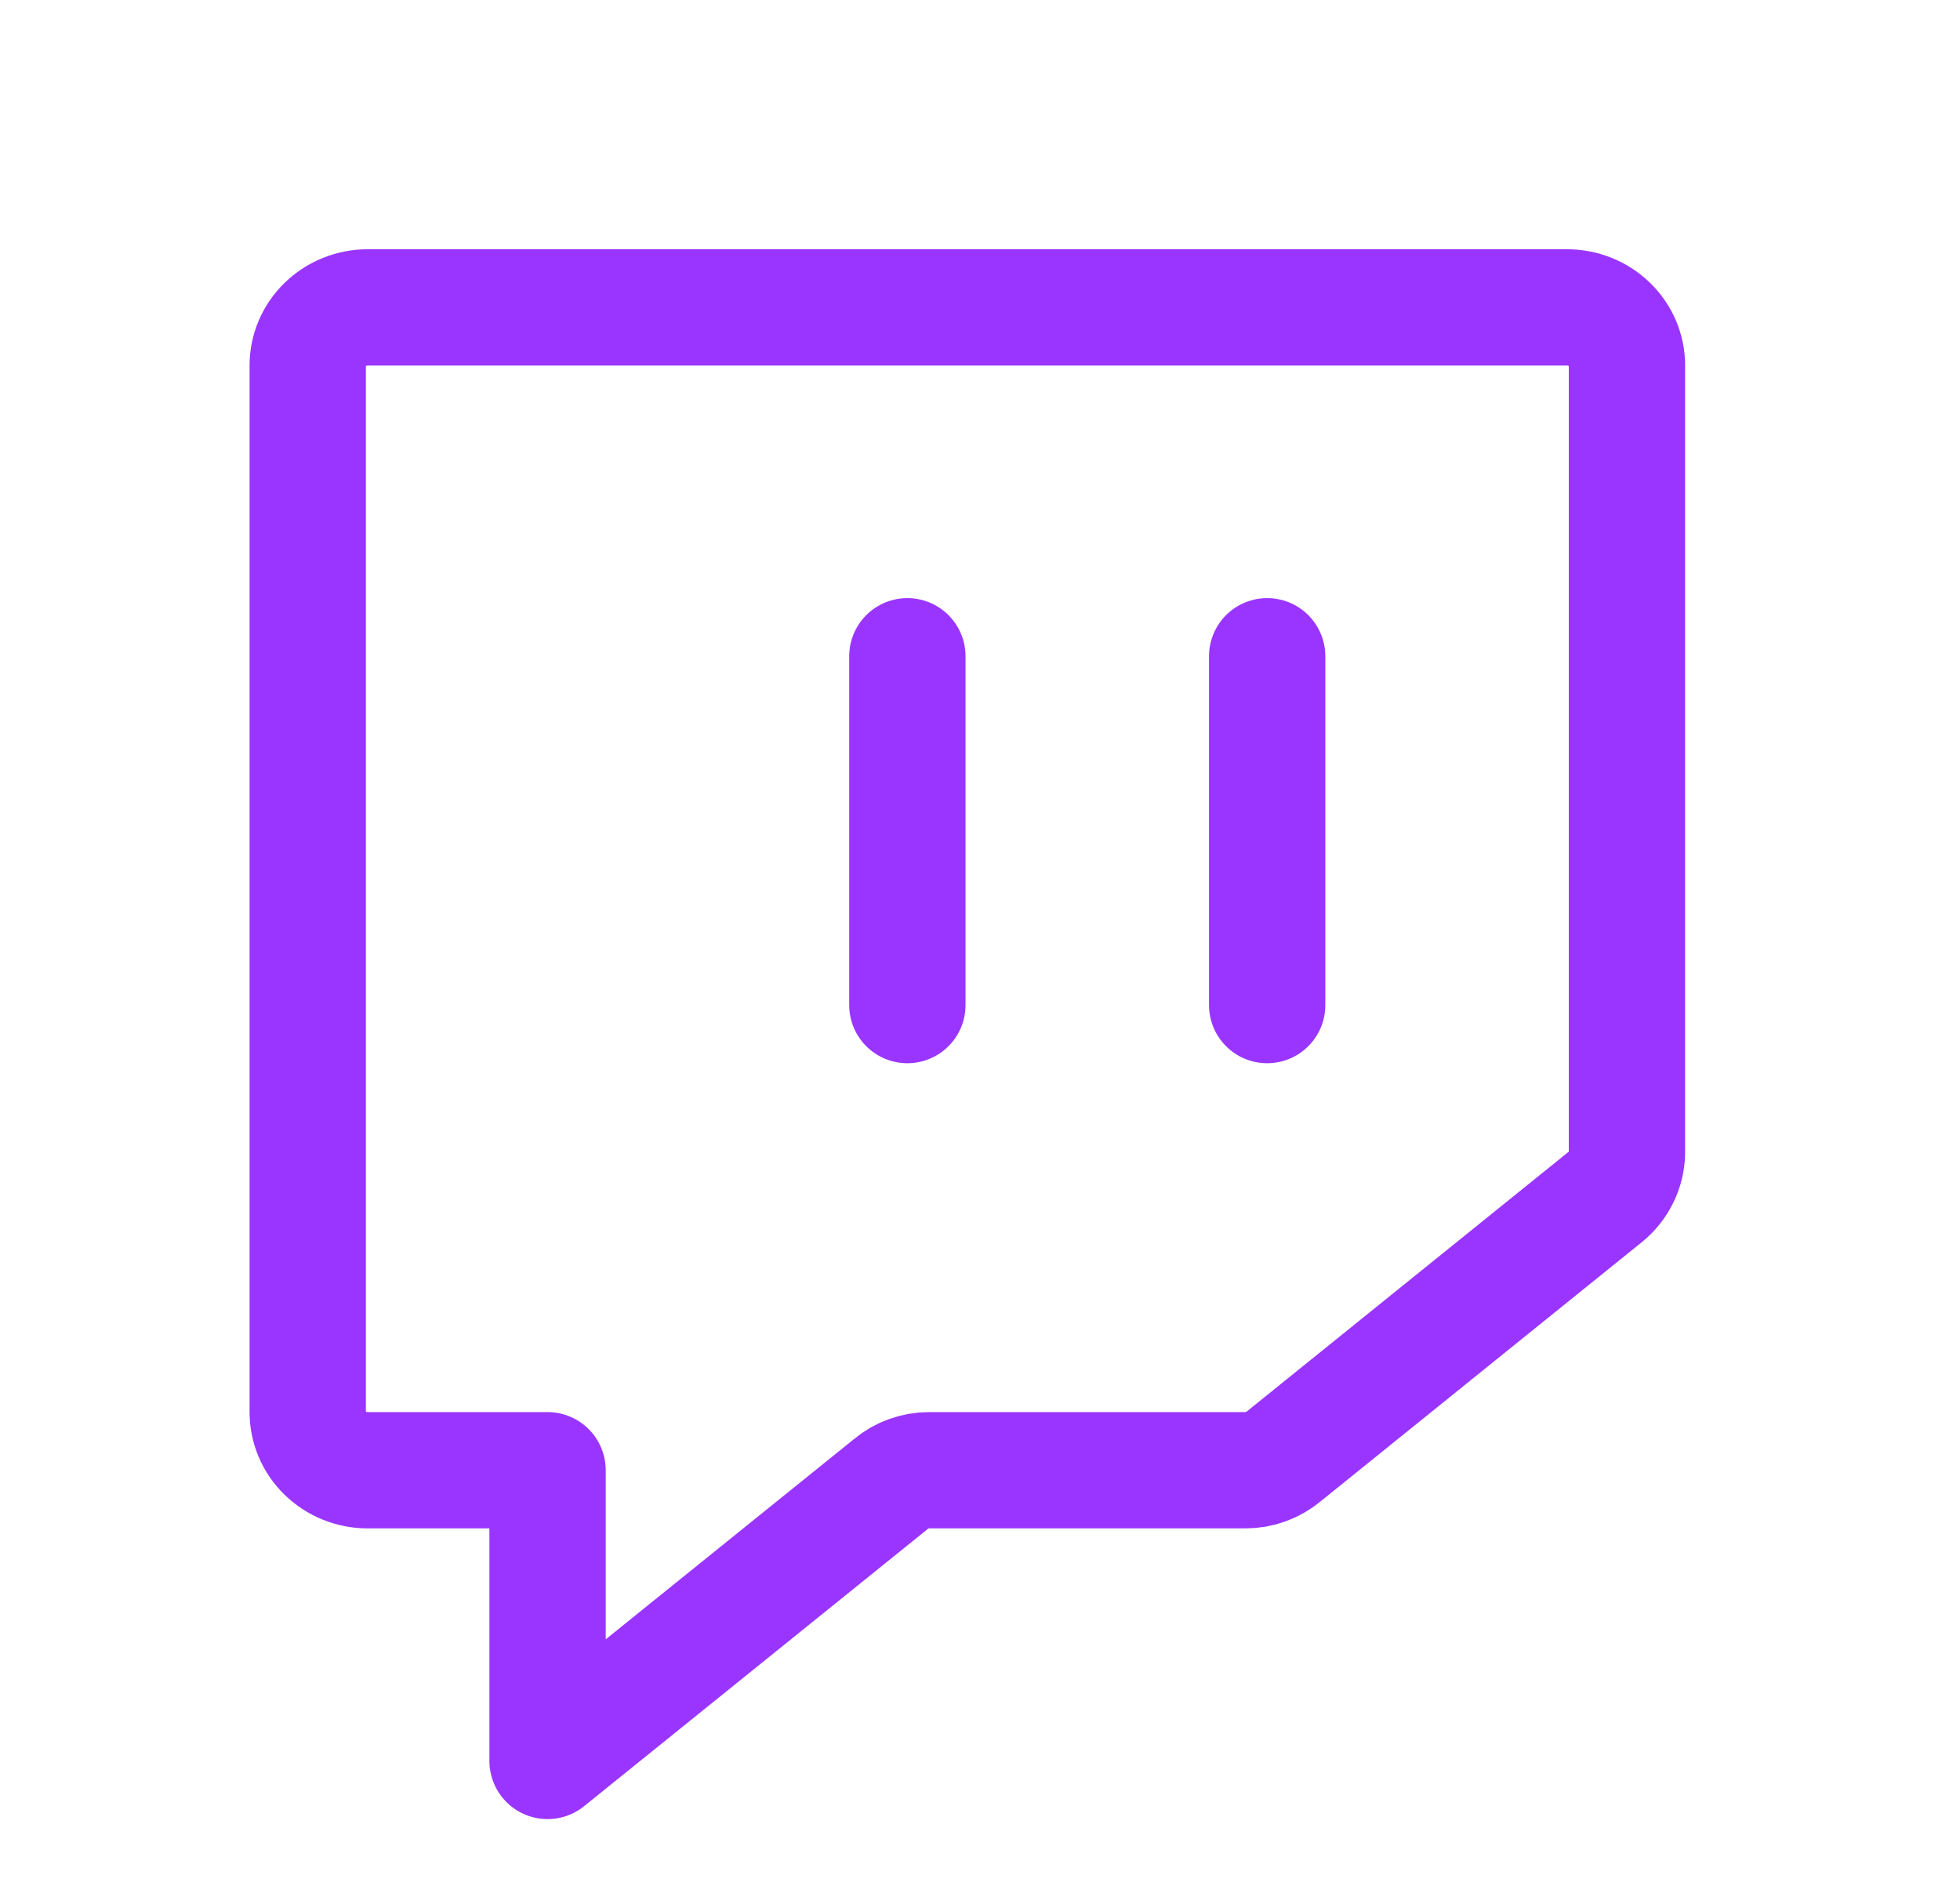 <svg width="35" height="34" viewBox="0 0 35 34" fill="none" xmlns="http://www.w3.org/2000/svg">
<path d="M22.24 26.259H16.591C16.341 26.259 16.098 26.346 15.909 26.505L9.778 31.451V26.259H6.565C6.281 26.259 6.009 26.149 5.808 25.954C5.607 25.76 5.495 25.496 5.495 25.22V6.529C5.495 6.253 5.607 5.989 5.808 5.795C6.009 5.6 6.281 5.49 6.565 5.49H27.983C28.267 5.49 28.539 5.6 28.74 5.795C28.941 5.989 29.053 6.253 29.053 6.529V20.586C29.051 20.738 29.015 20.887 28.948 21.023C28.881 21.16 28.785 21.281 28.665 21.378L22.923 26.012C22.733 26.171 22.491 26.259 22.24 26.259V26.259Z" stroke="#9A35FF" stroke-width="2.077" stroke-linecap="round" stroke-linejoin="round"/>
<path d="M22.628 11.721V17.951" stroke="#9A35FF" stroke-width="2.077" stroke-linecap="round" stroke-linejoin="round"/>
<path d="M16.203 11.721V17.951" stroke="#9A35FF" stroke-width="2.077" stroke-linecap="round" stroke-linejoin="round"/>
</svg>
